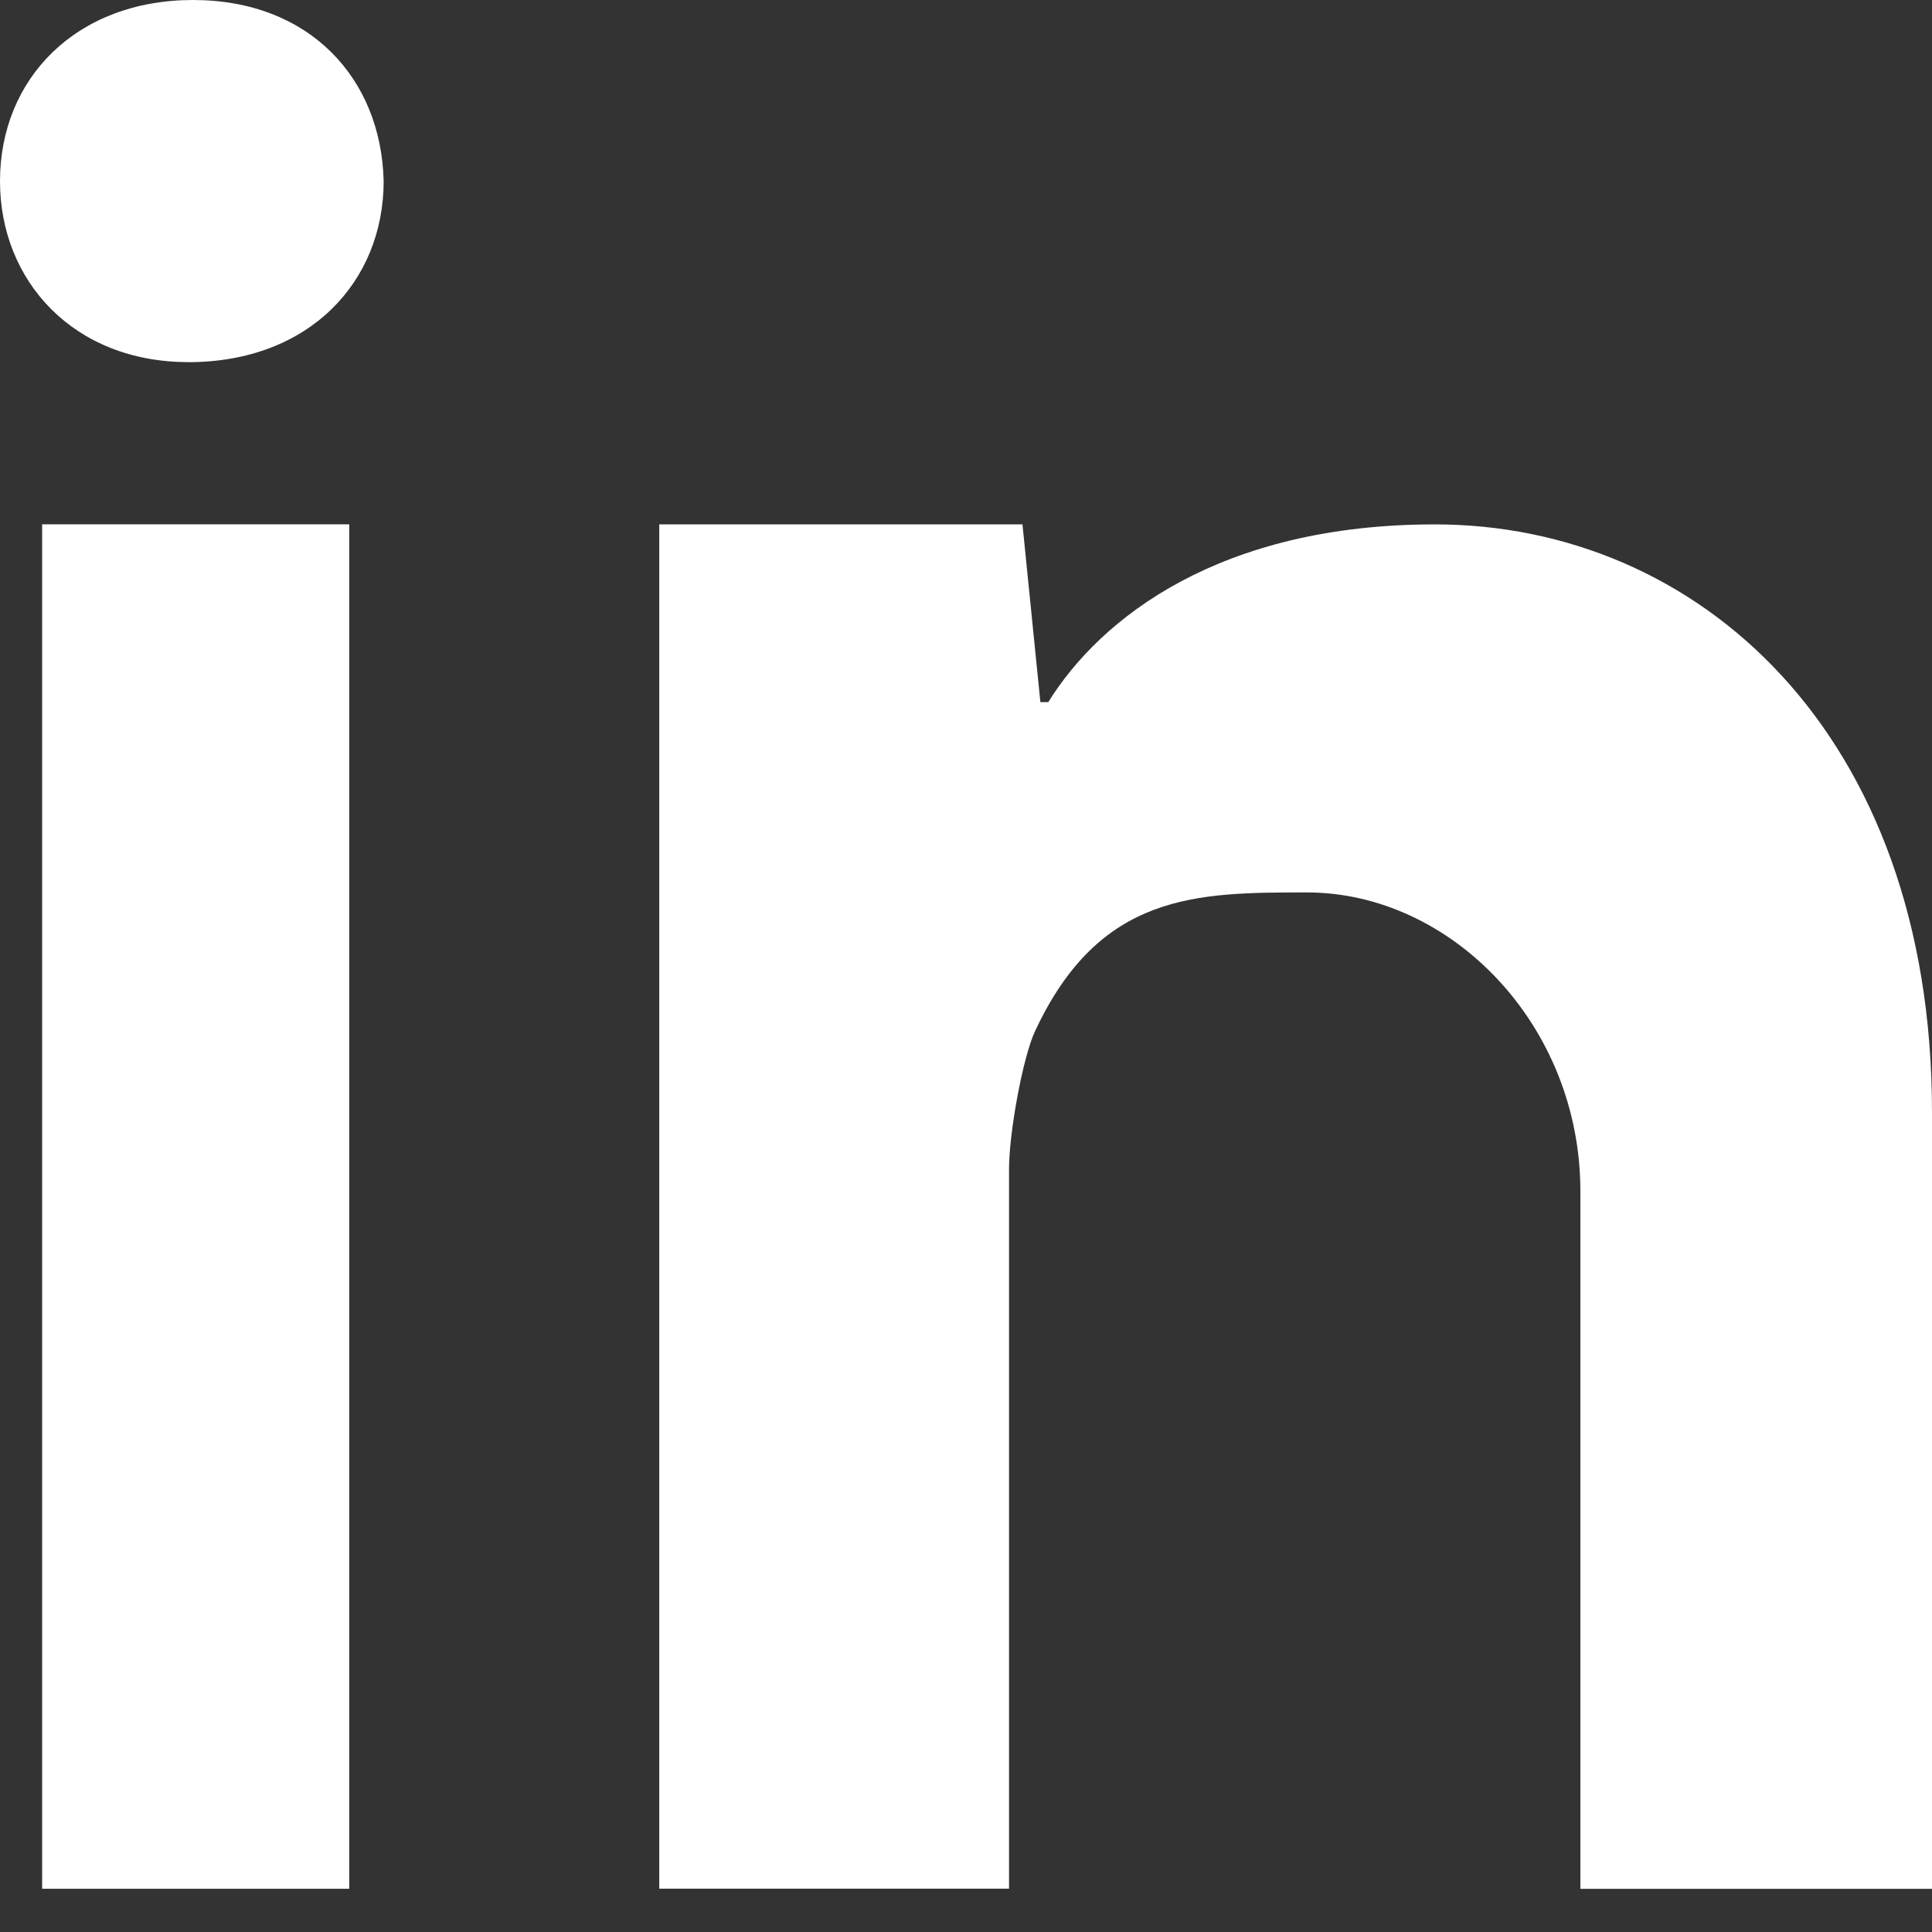 <svg width="26" height="26" viewBox="0 0 26 26" xmlns="http://www.w3.org/2000/svg"><rect x="0" y="0" width="26" height="26" fill="#333333" stroke="none"/><title>linkedin</title><path d="M21.268 16.03c0-2.24-1.741-4.02-3.68-4.02-1.482 0-2.792 0-3.662 1.874-.16.346-.347 1.354-.347 1.853v9.68H8.872V7.057h4.888l.241 2.392h.106c.706-1.136 2.31-2.392 5.203-2.392 3.528 0 6.69 2.792 6.69 7.91v10.452h-4.732V16.03zM2.534 4.873C.994 4.874 0 3.784 0 2.438 0 1.058 1.026 0 2.597 0s2.534 1.058 2.566 2.438c0 1.346-.994 2.436-2.63 2.436zM.567 25.418V7.056H4.7v18.362H.567z" fill="#FFF" fill-rule="evenodd"/></svg>